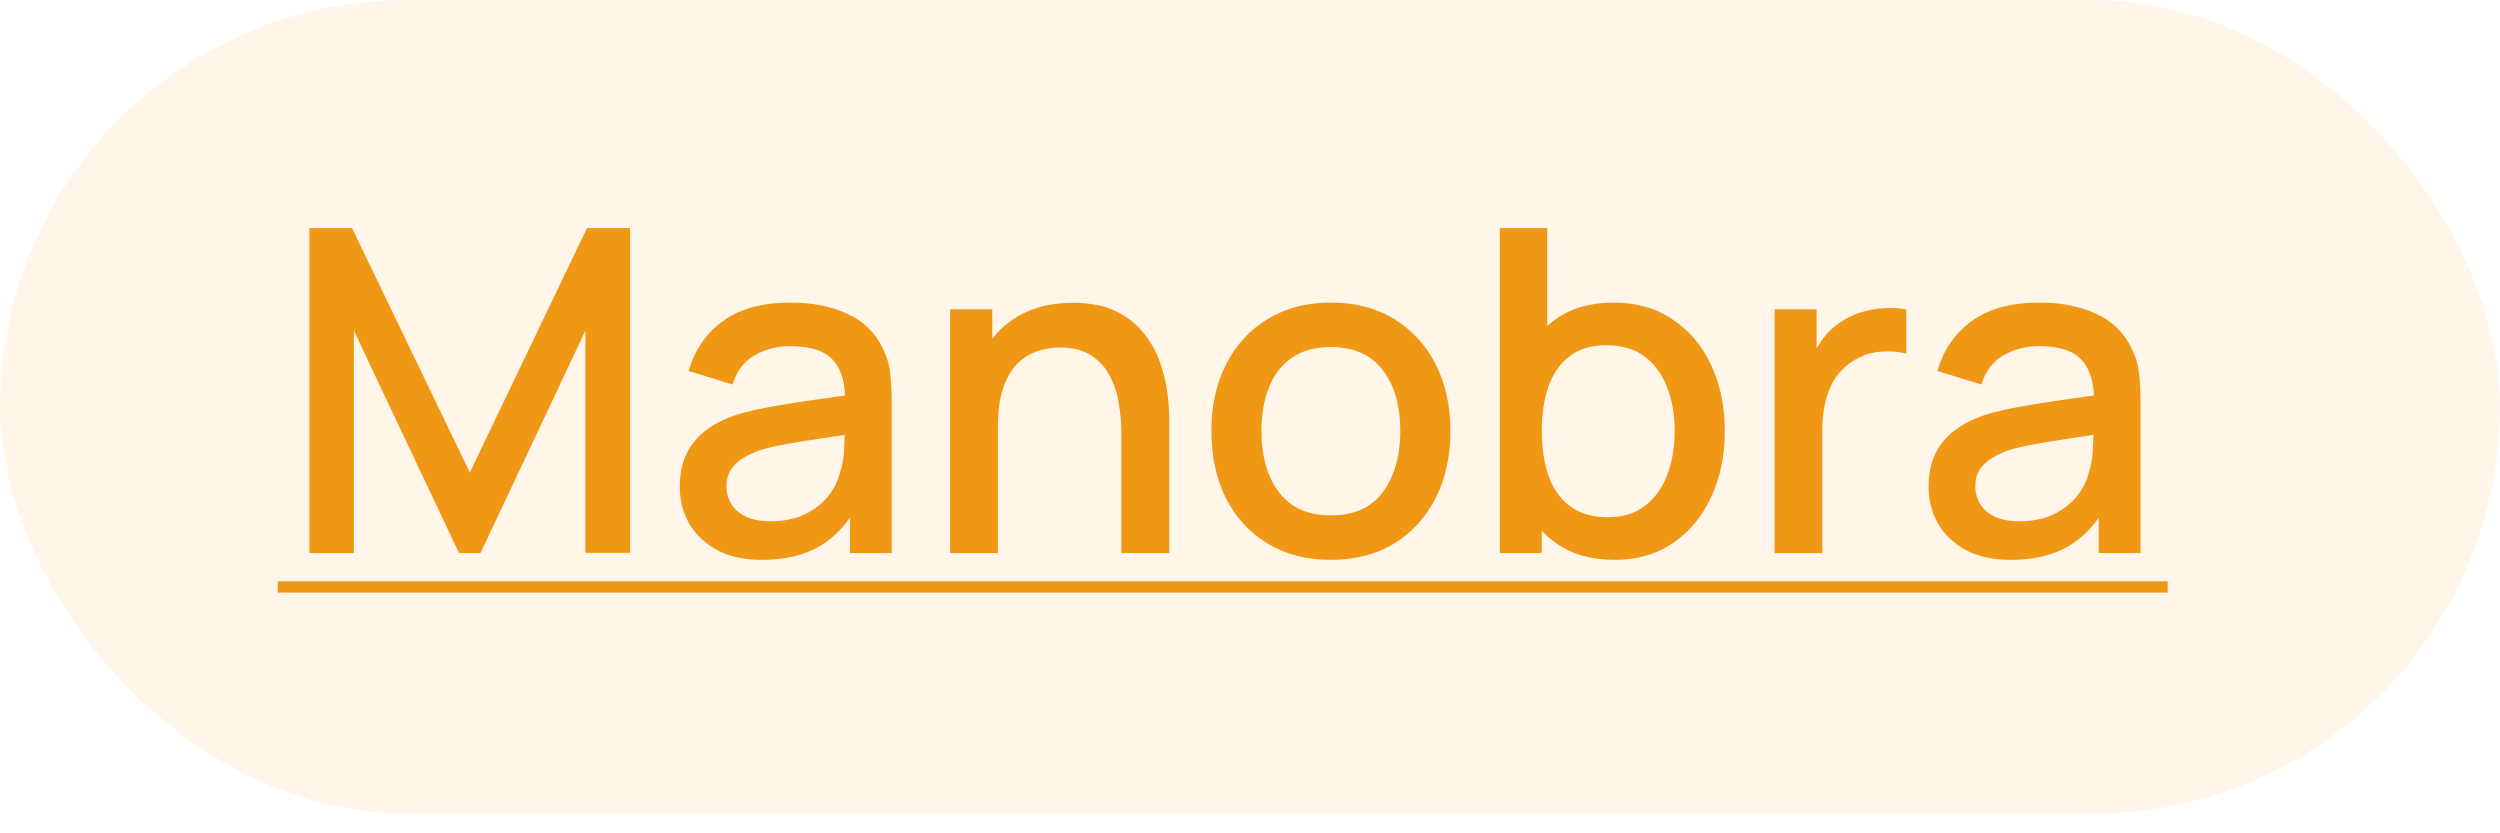 <svg width="72" height="24" viewBox="0 0 72 24" fill="none" xmlns="http://www.w3.org/2000/svg">
    <rect opacity="0.1" width="72" height="23.431" rx="11.716" fill="#FFA826" />
    <path
        d="M8.91 15.929V6.569H10.139L13.531 13.609L16.905 6.569H18.146V15.923H16.86V9.52L13.837 15.929H13.22L10.191 9.52V15.929H8.91ZM21.95 16.124C21.43 16.124 20.995 16.029 20.644 15.838C20.293 15.643 20.026 15.387 19.844 15.071C19.666 14.751 19.578 14.399 19.578 14.018C19.578 13.663 19.64 13.351 19.766 13.082C19.892 12.813 20.078 12.586 20.325 12.4C20.572 12.209 20.875 12.055 21.235 11.938C21.547 11.847 21.9 11.767 22.295 11.698C22.689 11.628 23.103 11.563 23.536 11.503C23.974 11.442 24.407 11.381 24.836 11.321L24.342 11.594C24.351 11.043 24.234 10.636 23.991 10.372C23.753 10.103 23.341 9.969 22.756 9.969C22.388 9.969 22.05 10.055 21.742 10.229C21.434 10.398 21.22 10.679 21.099 11.074L19.831 10.684C20.005 10.081 20.334 9.603 20.819 9.247C21.309 8.892 21.959 8.714 22.769 8.714C23.398 8.714 23.944 8.823 24.407 9.039C24.875 9.252 25.218 9.59 25.434 10.053C25.547 10.283 25.616 10.525 25.642 10.781C25.668 11.037 25.681 11.312 25.681 11.607V15.929H24.479V14.324L24.713 14.532C24.422 15.069 24.052 15.47 23.601 15.734C23.155 15.994 22.605 16.124 21.95 16.124ZM22.191 15.013C22.576 15.013 22.908 14.945 23.185 14.811C23.462 14.672 23.686 14.497 23.855 14.285C24.024 14.072 24.134 13.851 24.186 13.622C24.26 13.414 24.301 13.18 24.31 12.92C24.323 12.66 24.329 12.452 24.329 12.296L24.771 12.458C24.342 12.523 23.952 12.582 23.601 12.634C23.25 12.686 22.932 12.738 22.646 12.79C22.364 12.837 22.113 12.896 21.892 12.965C21.705 13.03 21.538 13.108 21.391 13.199C21.248 13.29 21.133 13.401 21.047 13.531C20.964 13.661 20.923 13.819 20.923 14.005C20.923 14.187 20.969 14.356 21.06 14.512C21.151 14.664 21.289 14.785 21.476 14.876C21.662 14.967 21.9 15.013 22.191 15.013ZM32.296 15.929V12.478C32.296 12.205 32.272 11.925 32.224 11.639C32.181 11.349 32.094 11.08 31.965 10.833C31.839 10.586 31.659 10.387 31.425 10.235C31.195 10.084 30.894 10.008 30.521 10.008C30.279 10.008 30.049 10.049 29.832 10.131C29.616 10.209 29.425 10.337 29.261 10.515C29.1 10.692 28.972 10.926 28.877 11.217C28.786 11.507 28.741 11.86 28.741 12.276L27.895 11.958C27.895 11.321 28.015 10.759 28.253 10.274C28.491 9.785 28.834 9.403 29.28 9.13C29.726 8.857 30.266 8.721 30.898 8.721C31.384 8.721 31.791 8.799 32.12 8.955C32.45 9.111 32.716 9.317 32.92 9.572C33.128 9.824 33.286 10.099 33.395 10.398C33.503 10.697 33.577 10.989 33.615 11.275C33.654 11.561 33.674 11.812 33.674 12.029V15.929H32.296ZM27.363 15.929V8.909H28.578V10.937H28.741V15.929H27.363ZM38.327 16.124C37.625 16.124 37.016 15.966 36.5 15.65C35.984 15.333 35.586 14.898 35.304 14.343C35.027 13.784 34.888 13.141 34.888 12.413C34.888 11.68 35.031 11.037 35.317 10.482C35.603 9.923 36.004 9.49 36.52 9.182C37.035 8.87 37.638 8.714 38.327 8.714C39.029 8.714 39.638 8.872 40.153 9.189C40.669 9.505 41.068 9.941 41.349 10.495C41.631 11.05 41.772 11.689 41.772 12.413C41.772 13.145 41.629 13.791 41.343 14.35C41.061 14.904 40.662 15.34 40.147 15.656C39.631 15.968 39.024 16.124 38.327 16.124ZM38.327 14.844C38.998 14.844 39.499 14.618 39.828 14.168C40.162 13.713 40.329 13.128 40.329 12.413C40.329 11.68 40.16 11.095 39.822 10.658C39.488 10.216 38.99 9.995 38.327 9.995C37.872 9.995 37.497 10.099 37.202 10.307C36.907 10.51 36.689 10.794 36.546 11.158C36.403 11.518 36.331 11.936 36.331 12.413C36.331 13.149 36.5 13.739 36.838 14.181C37.176 14.623 37.672 14.844 38.327 14.844ZM46.495 16.124C45.824 16.124 45.261 15.962 44.806 15.637C44.35 15.307 44.006 14.863 43.772 14.304C43.538 13.745 43.421 13.115 43.421 12.413C43.421 11.711 43.536 11.08 43.766 10.521C43.999 9.962 44.342 9.522 44.792 9.202C45.248 8.877 45.806 8.714 46.469 8.714C47.128 8.714 47.696 8.877 48.172 9.202C48.654 9.522 49.024 9.962 49.284 10.521C49.544 11.076 49.674 11.706 49.674 12.413C49.674 13.115 49.544 13.747 49.284 14.311C49.028 14.87 48.662 15.312 48.185 15.637C47.713 15.962 47.15 16.124 46.495 16.124ZM43.194 15.929V6.569H44.559V10.879H44.403V15.929H43.194ZM46.307 14.896C46.74 14.896 47.098 14.785 47.38 14.564C47.666 14.343 47.878 14.046 48.017 13.674C48.16 13.297 48.231 12.876 48.231 12.413C48.231 11.953 48.16 11.537 48.017 11.165C47.878 10.792 47.663 10.495 47.373 10.274C47.083 10.053 46.712 9.943 46.261 9.943C45.837 9.943 45.486 10.047 45.209 10.255C44.935 10.463 44.732 10.753 44.597 11.126C44.468 11.498 44.403 11.927 44.403 12.413C44.403 12.898 44.468 13.327 44.597 13.7C44.727 14.072 44.933 14.365 45.215 14.577C45.497 14.79 45.861 14.896 46.307 14.896ZM51.109 15.929V8.909H52.318V10.612L52.149 10.391C52.236 10.166 52.349 9.96 52.487 9.774C52.626 9.583 52.786 9.427 52.968 9.306C53.146 9.176 53.343 9.076 53.56 9.007C53.781 8.933 54.006 8.89 54.236 8.877C54.465 8.859 54.686 8.87 54.899 8.909V10.183C54.669 10.123 54.413 10.105 54.132 10.131C53.854 10.157 53.599 10.246 53.365 10.398C53.144 10.541 52.968 10.714 52.838 10.918C52.713 11.121 52.622 11.349 52.565 11.6C52.509 11.847 52.481 12.109 52.481 12.387V15.929H51.109ZM57.916 16.124C57.396 16.124 56.96 16.029 56.609 15.838C56.258 15.643 55.992 15.387 55.81 15.071C55.632 14.751 55.543 14.399 55.543 14.018C55.543 13.663 55.606 13.351 55.732 13.082C55.858 12.813 56.044 12.586 56.291 12.4C56.538 12.209 56.841 12.055 57.201 11.938C57.513 11.847 57.866 11.767 58.26 11.698C58.655 11.628 59.069 11.563 59.502 11.503C59.94 11.442 60.373 11.381 60.802 11.321L60.308 11.594C60.317 11.043 60.2 10.636 59.957 10.372C59.719 10.103 59.307 9.969 58.722 9.969C58.354 9.969 58.016 10.055 57.708 10.229C57.4 10.398 57.186 10.679 57.064 11.074L55.797 10.684C55.97 10.081 56.3 9.603 56.785 9.247C57.275 8.892 57.925 8.714 58.735 8.714C59.363 8.714 59.909 8.823 60.373 9.039C60.841 9.252 61.183 9.59 61.4 10.053C61.513 10.283 61.582 10.525 61.608 10.781C61.634 11.037 61.647 11.312 61.647 11.607V15.929H60.444V14.324L60.678 14.532C60.388 15.069 60.018 15.47 59.567 15.734C59.121 15.994 58.57 16.124 57.916 16.124ZM58.156 15.013C58.542 15.013 58.874 14.945 59.151 14.811C59.428 14.672 59.651 14.497 59.82 14.285C59.989 14.072 60.1 13.851 60.152 13.622C60.226 13.414 60.267 13.18 60.275 12.92C60.288 12.66 60.295 12.452 60.295 12.296L60.737 12.458C60.308 12.523 59.918 12.582 59.567 12.634C59.216 12.686 58.897 12.738 58.611 12.79C58.33 12.837 58.078 12.896 57.857 12.965C57.671 13.03 57.504 13.108 57.357 13.199C57.214 13.29 57.099 13.401 57.012 13.531C56.93 13.661 56.889 13.819 56.889 14.005C56.889 14.187 56.934 14.356 57.025 14.512C57.116 14.664 57.255 14.785 57.441 14.876C57.628 14.967 57.866 15.013 58.156 15.013Z"
        fill="#F09815" />
    <path d="M8 16.742H62.427V17.067H8V16.742Z" fill="#F09815" />
</svg>
    